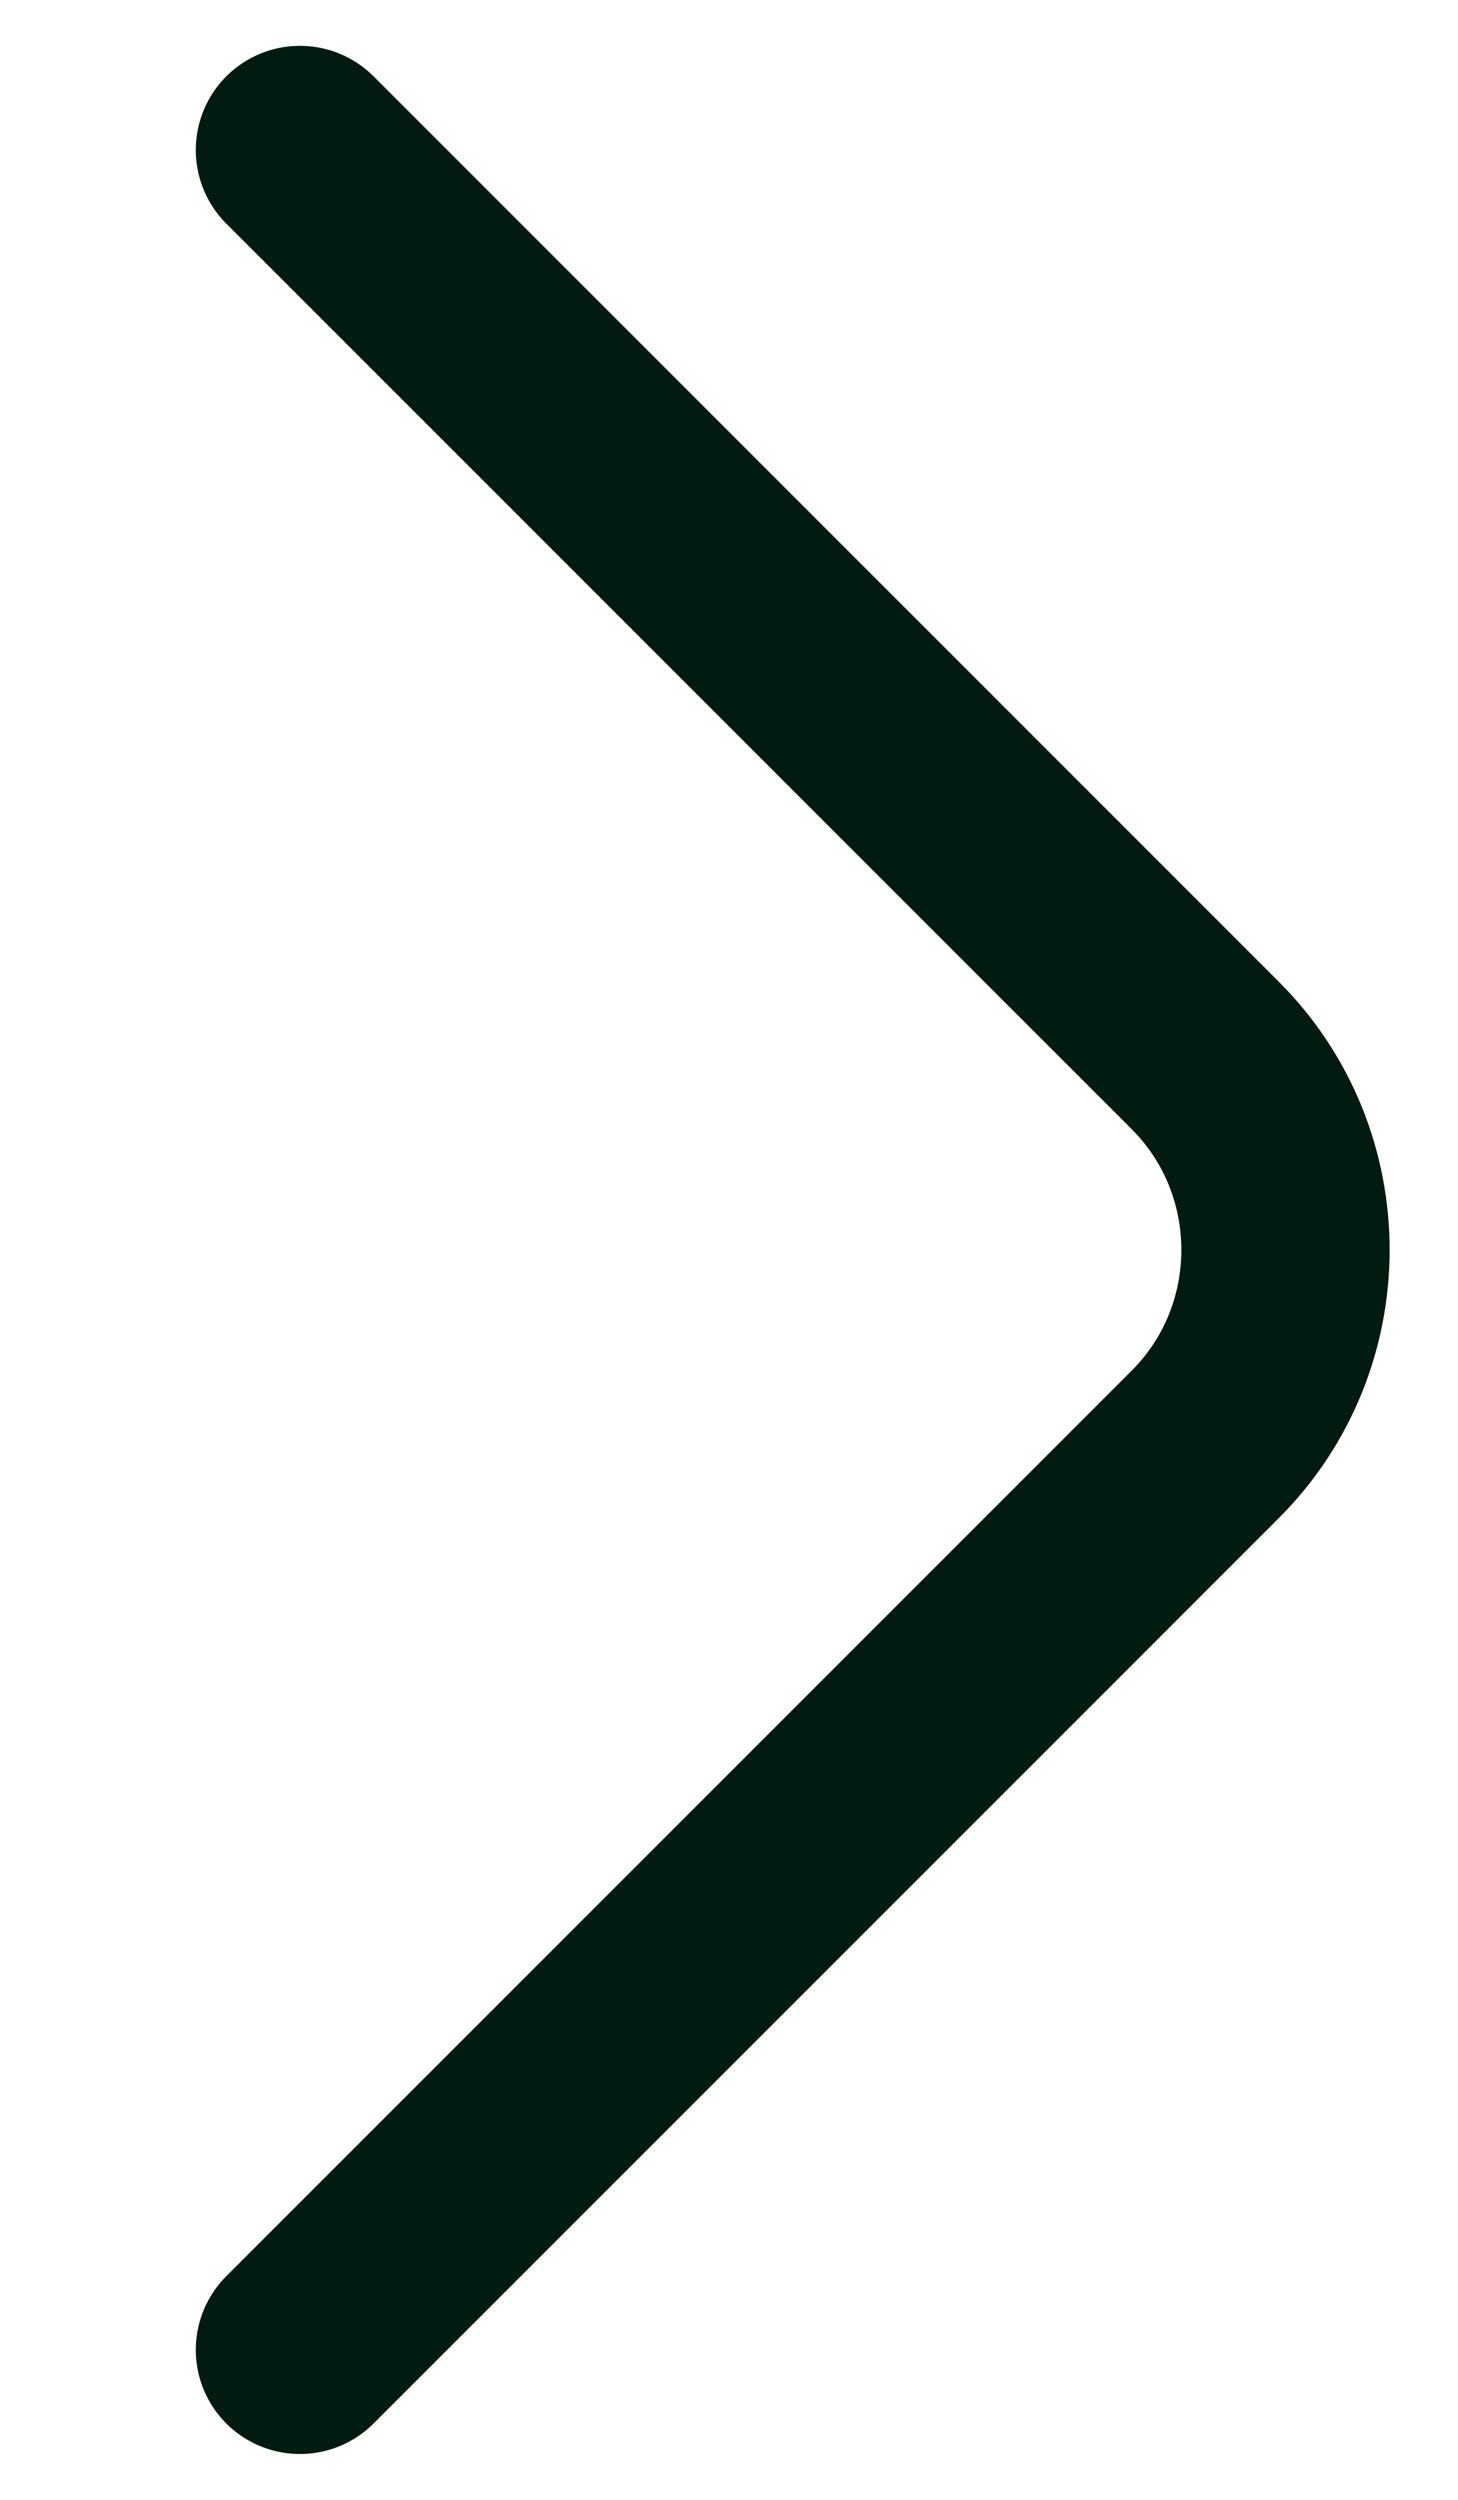 <svg width="7" height="12" viewBox="0 0 7 12" fill="none" xmlns="http://www.w3.org/2000/svg">
<path d="M1.44 11.28L5.787 6.933C6.3 6.42 6.3 5.58 5.787 5.067L1.44 0.72" stroke="#011B10" stroke-miterlimit="10" stroke-linecap="round" stroke-linejoin="round"/>
</svg>

